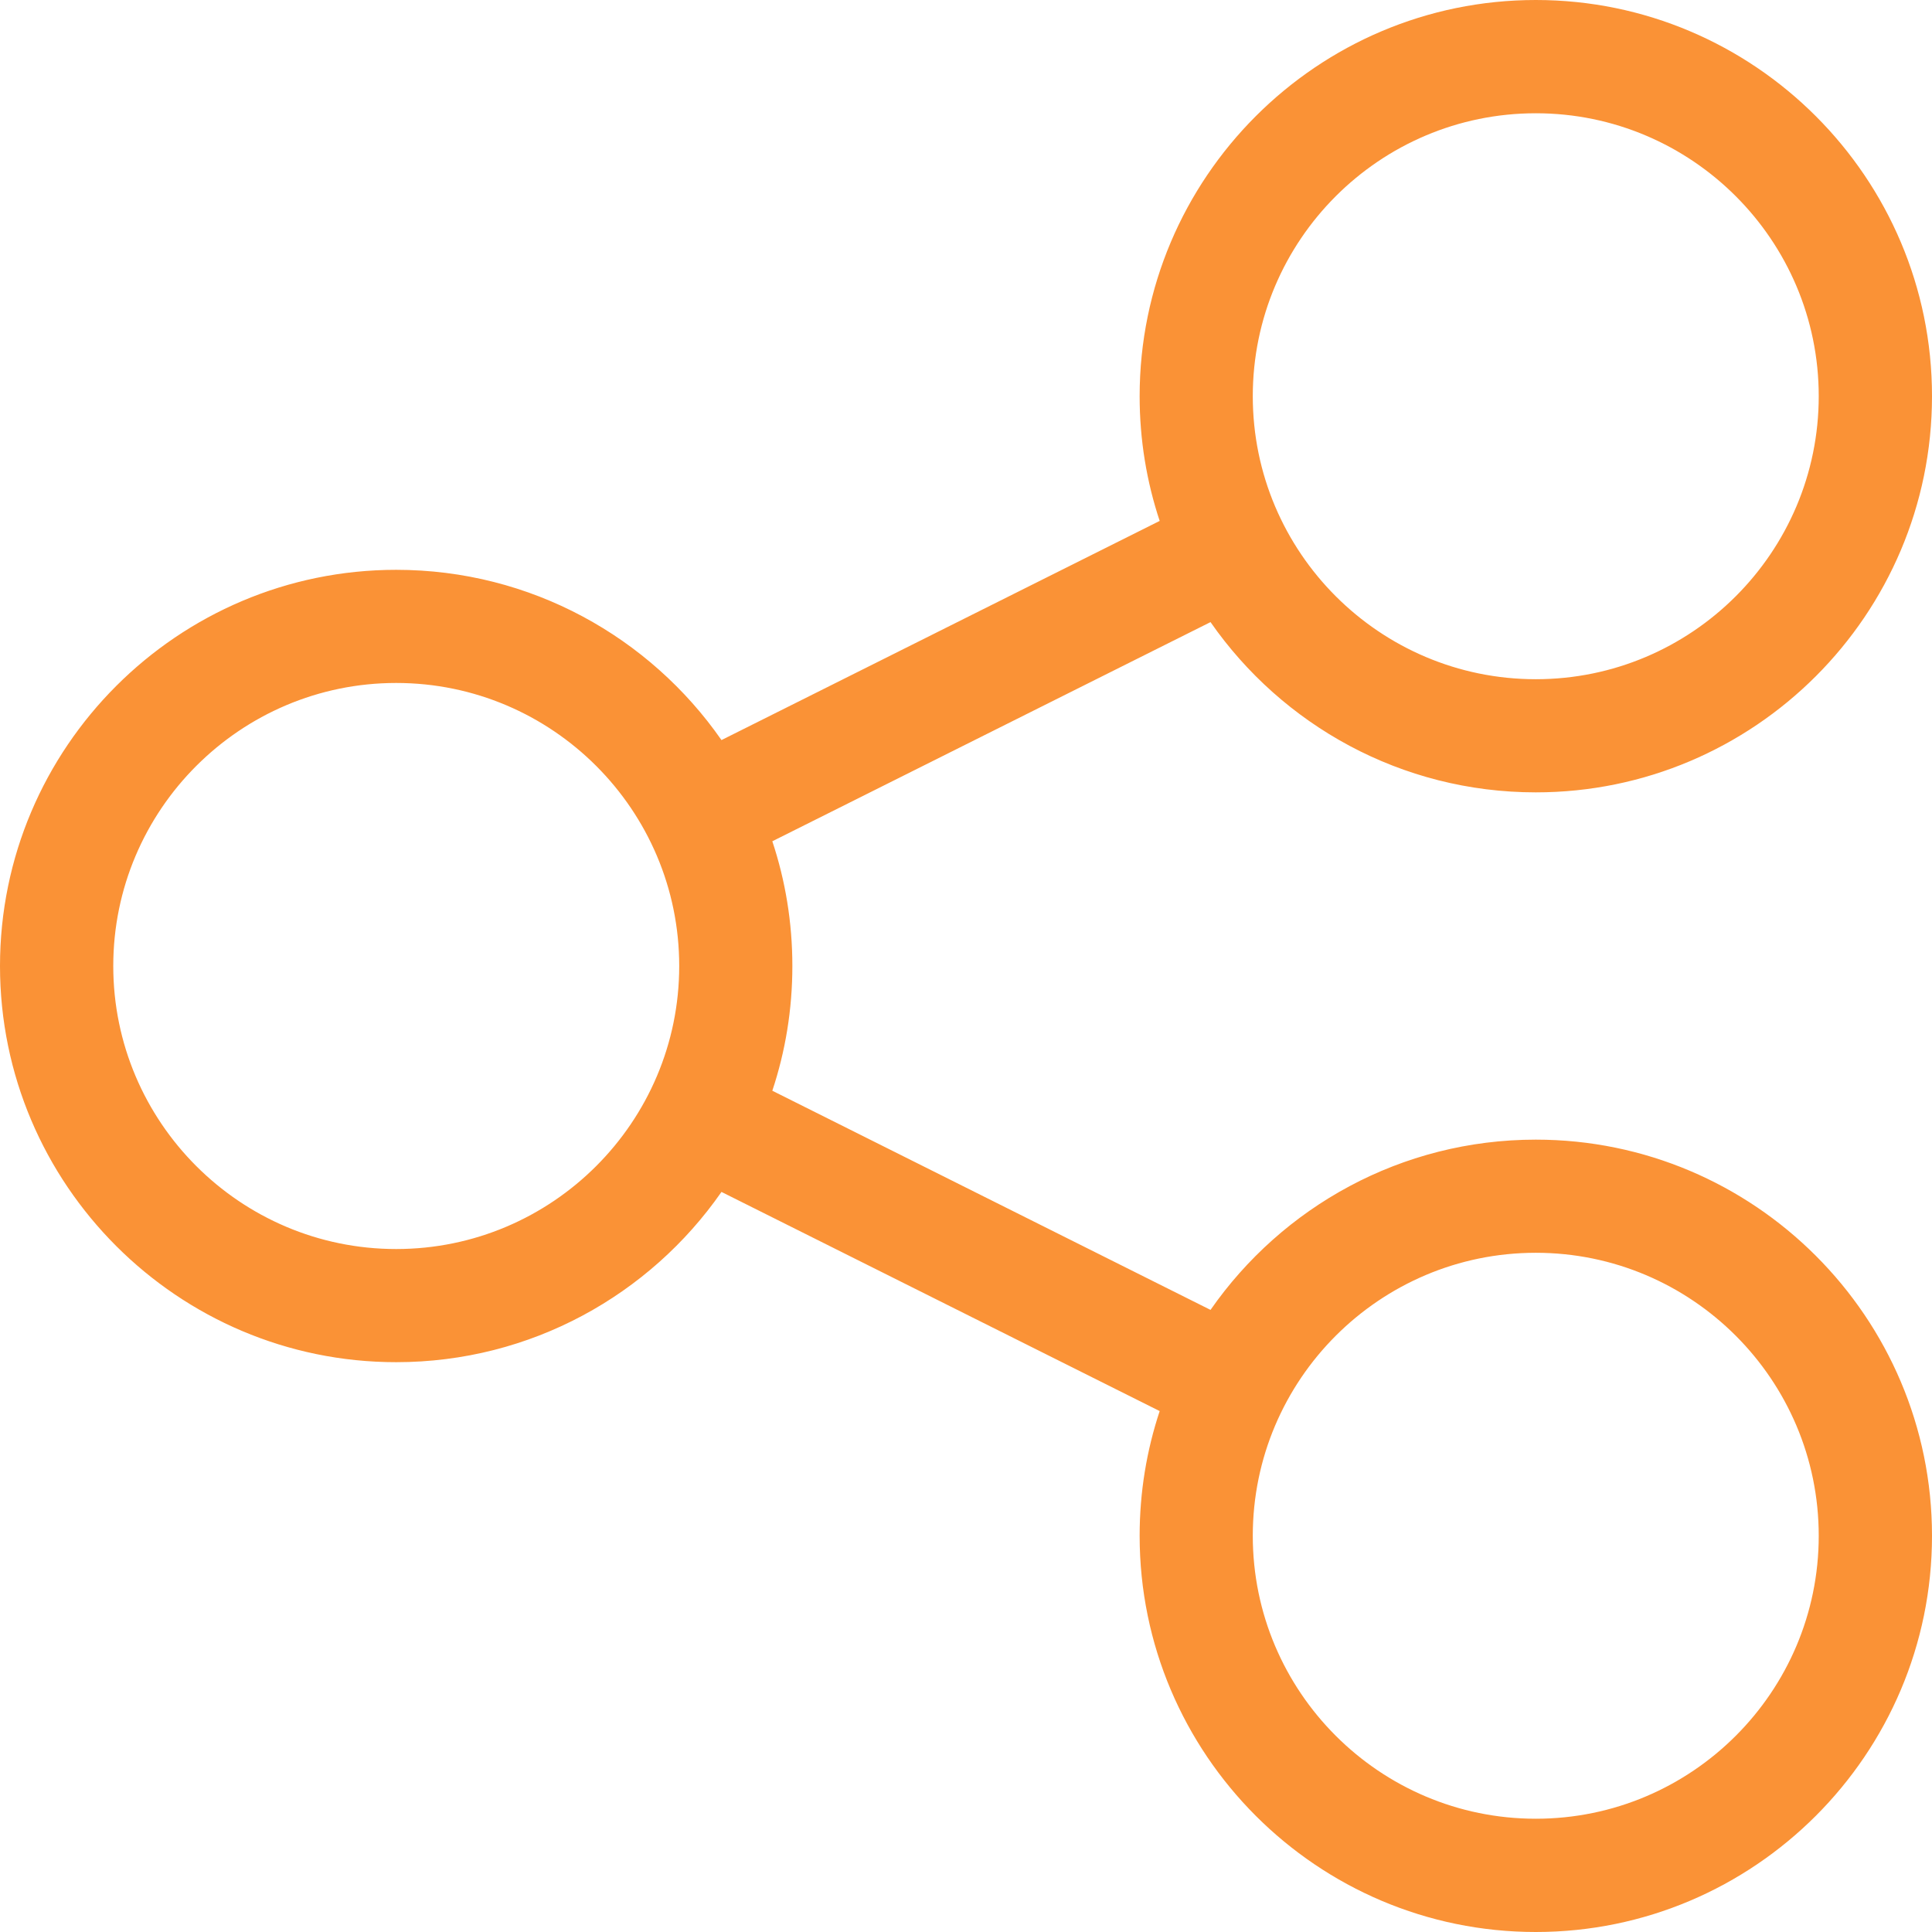 <svg width="16" height="16" viewBox="0 0 16 16" fill="none" xmlns="http://www.w3.org/2000/svg">
<path d="M12.719 9.438C11.604 9.438 10.618 9.996 10.025 10.848L6.396 9.033C6.504 8.708 6.562 8.361 6.562 8C6.562 7.639 6.504 7.292 6.396 6.967L10.025 5.152C10.618 6.004 11.604 6.562 12.719 6.562C14.528 6.562 16 5.091 16 3.281C16 1.472 14.528 0 12.719 0C10.909 0 9.438 1.472 9.438 3.281C9.438 3.642 9.496 3.989 9.604 4.314L5.975 6.129C5.382 5.277 4.396 4.719 3.281 4.719C1.472 4.719 0 6.191 0 8C0 9.809 1.472 11.281 3.281 11.281C4.396 11.281 5.382 10.723 5.975 9.871L9.604 11.686C9.496 12.011 9.438 12.358 9.438 12.719C9.438 14.528 10.909 16 12.719 16C14.528 16 16 14.528 16 12.719C16 10.909 14.528 9.438 12.719 9.438ZM12.719 0.938C14.011 0.938 15.062 1.989 15.062 3.281C15.062 4.574 14.011 5.625 12.719 5.625C11.426 5.625 10.375 4.574 10.375 3.281C10.375 1.989 11.426 0.938 12.719 0.938ZM3.281 10.344C1.989 10.344 0.938 9.292 0.938 8C0.938 6.708 1.989 5.656 3.281 5.656C4.574 5.656 5.625 6.708 5.625 8C5.625 9.292 4.574 10.344 3.281 10.344ZM12.719 15.062C11.426 15.062 10.375 14.011 10.375 12.719C10.375 11.426 11.426 10.375 12.719 10.375C14.011 10.375 15.062 11.426 15.062 12.719C15.062 14.011 14.011 15.062 12.719 15.062Z" fill="#fa9236"/>
</svg>
